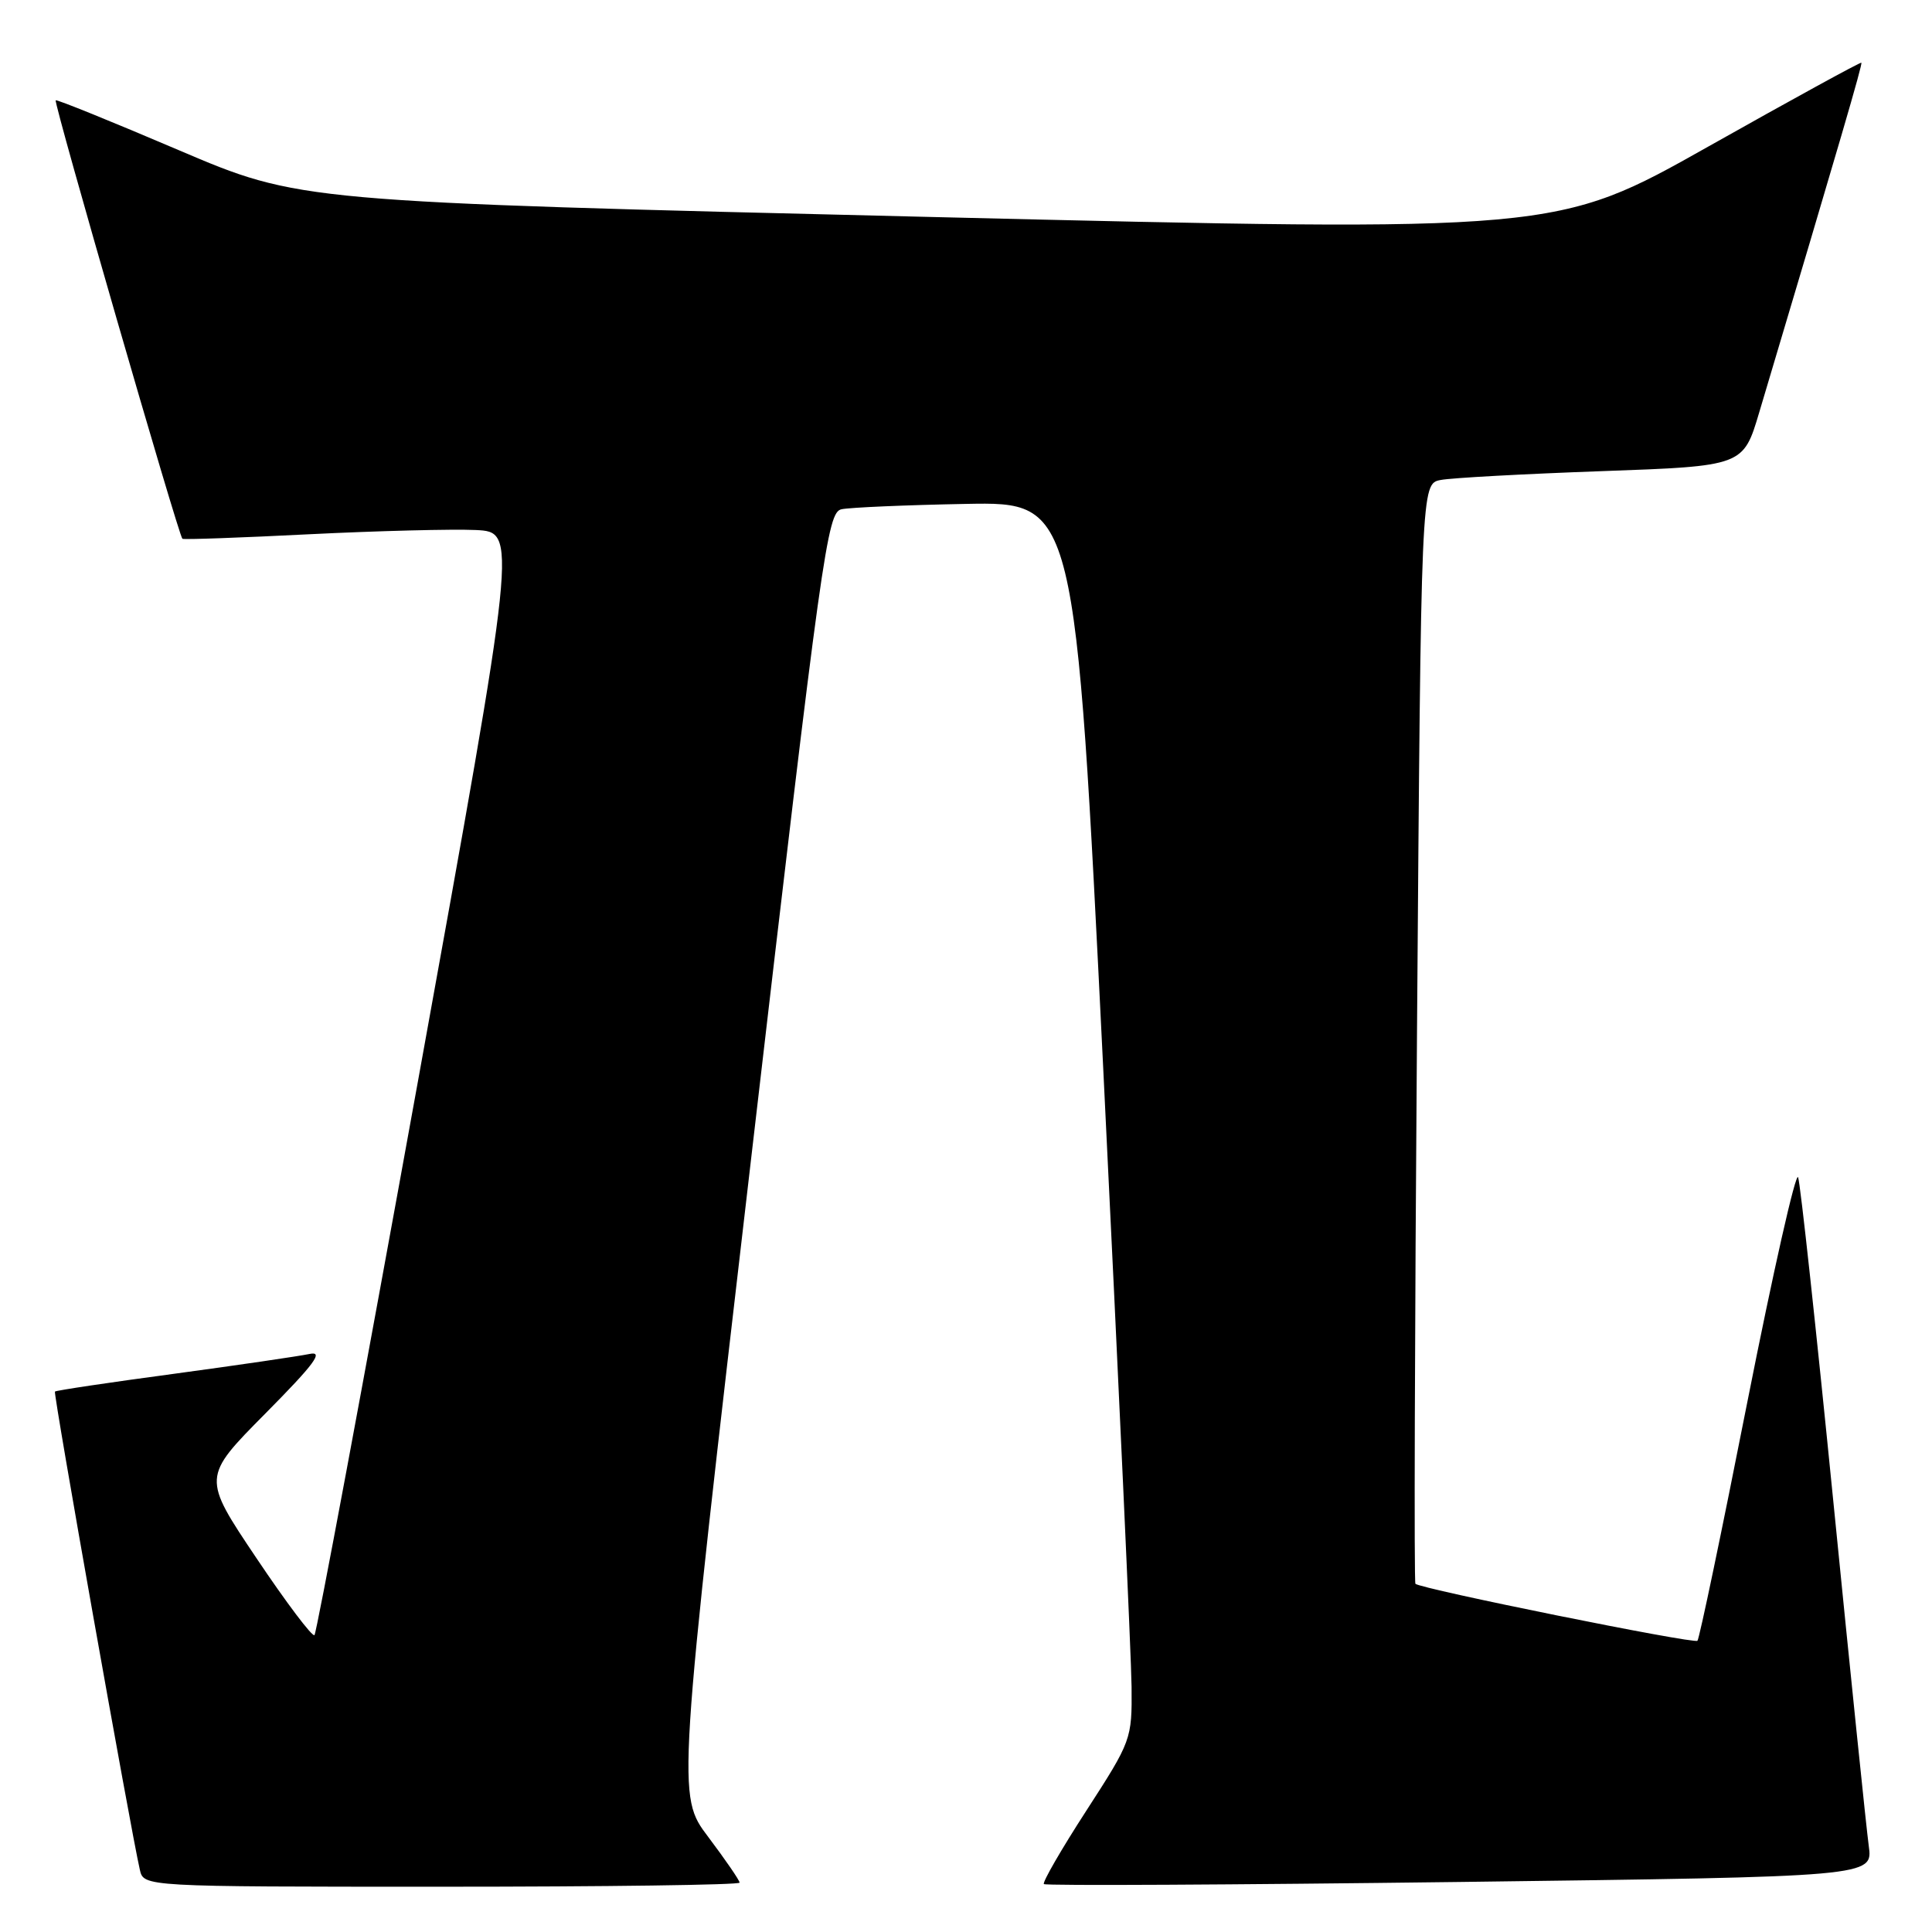<?xml version="1.0" encoding="UTF-8" standalone="no"?>
<!DOCTYPE svg PUBLIC "-//W3C//DTD SVG 1.1//EN" "http://www.w3.org/Graphics/SVG/1.1/DTD/svg11.dtd" >
<svg xmlns="http://www.w3.org/2000/svg" xmlns:xlink="http://www.w3.org/1999/xlink" version="1.1" viewBox="0 0 256 256">
 <g >
 <path fill="currentColor"
d=" M 98.00 249.46 C 98.00 249.16 96.13 246.44 93.85 243.41 C 89.69 237.91 89.69 237.91 99.60 152.91 C 108.92 72.86 109.62 67.89 111.50 67.48 C 112.60 67.24 120.02 66.92 127.99 66.77 C 142.48 66.50 142.48 66.50 146.18 141.50 C 148.21 182.75 149.90 219.66 149.94 223.53 C 150.00 230.47 149.92 230.68 143.96 239.90 C 140.63 245.04 138.10 249.43 138.32 249.65 C 138.55 249.88 163.36 249.75 193.45 249.37 C 248.18 248.67 248.18 248.67 247.62 244.59 C 247.31 242.34 245.20 221.82 242.93 199.00 C 240.66 176.18 238.56 156.82 238.26 156.00 C 237.96 155.18 234.94 168.55 231.54 185.73 C 228.15 202.91 225.17 217.17 224.92 217.41 C 224.47 217.86 188.17 210.52 187.55 209.86 C 187.36 209.66 187.46 176.78 187.76 136.80 C 188.30 64.09 188.30 64.09 190.90 63.60 C 192.33 63.32 201.93 62.80 212.24 62.43 C 230.99 61.76 230.99 61.76 233.11 54.63 C 243.83 18.70 246.82 8.48 246.64 8.31 C 246.53 8.20 237.40 13.20 226.34 19.43 C 206.24 30.75 206.24 30.75 122.97 28.74 C 39.71 26.73 39.71 26.73 23.67 19.89 C 14.84 16.12 7.51 13.15 7.38 13.29 C 7.08 13.59 23.69 71.07 24.17 71.39 C 24.35 71.52 31.93 71.25 41.00 70.79 C 50.08 70.34 59.99 70.09 63.03 70.23 C 68.56 70.50 68.56 70.50 55.37 143.33 C 48.11 183.38 41.95 216.39 41.67 216.66 C 41.39 216.94 37.93 212.35 33.98 206.46 C 26.79 195.75 26.79 195.75 35.14 187.32 C 41.68 180.72 42.96 178.99 41.00 179.41 C 39.62 179.70 31.53 180.89 23.02 182.04 C 14.51 183.18 7.42 184.24 7.28 184.39 C 7.04 184.63 17.27 242.23 18.53 247.75 C 19.04 250.00 19.04 250.00 58.52 250.00 C 80.23 250.00 98.00 249.76 98.00 249.46 Z "/>
</g>
</svg>